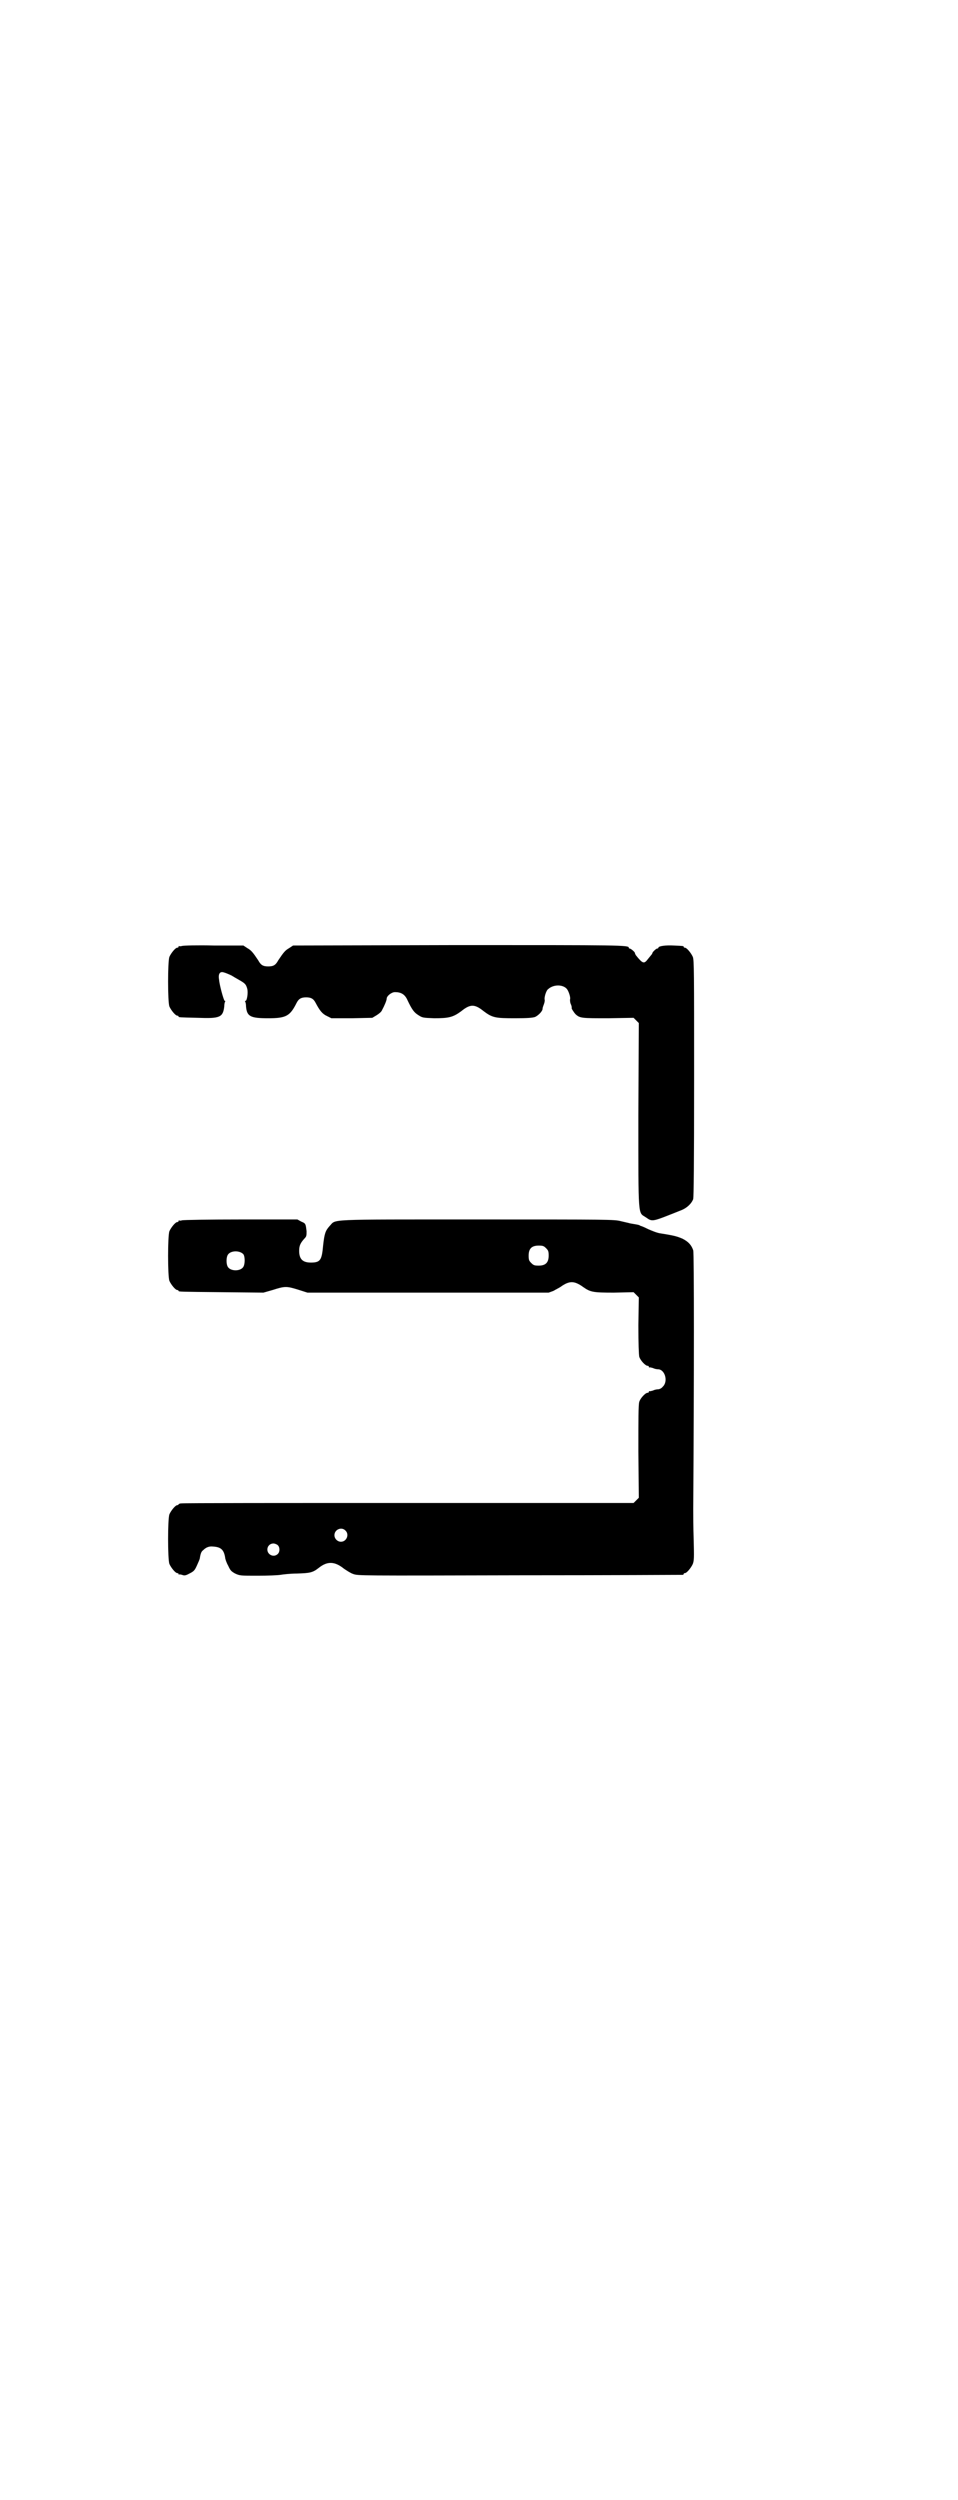 <?xml version="1.0" standalone="no"?>
<!DOCTYPE svg PUBLIC "-//W3C//DTD SVG 20010904//EN"
 "http://www.w3.org/TR/2001/REC-SVG-20010904/DTD/svg10.dtd">
<svg version="1.0" xmlns="http://www.w3.org/2000/svg"
 width="1100pt" height="2870pt" viewBox="0 0 1100 2870"
 preserveAspectRatio="xMidYMid meet">
<g transform="translate(0,2870) scale(0.5,-0.5)"
fill="#000000" stroke="none">
<path d="M418 3568 c-3 -1 -6 -1 -7 0 0 0 -1 0 -1 -2 0 -1 -1 -2 -3 -2 -4 0
-14 -12 -18 -21 -4 -11 -4 -103 0 -114 4 -9 14 -21 18 -21 2 0 3 -1 3 -2 0 -2
1 -2 44 -3 51 -2 58 1 61 26 0 5 1 10 2 11 1 1 0 2 -1 2 -2 0 -12 36 -13 49
-2 11 1 17 7 17 4 0 16 -5 22 -8 3 -2 10 -6 17 -10 14 -8 16 -10 19 -21 2 -10
-1 -27 -4 -27 -1 0 -2 -1 -1 -2 1 -1 2 -6 2 -11 2 -23 10 -27 51 -27 41 0 50
5 65 35 5 10 11 13 22 13 11 0 17 -3 22 -13 9 -17 15 -25 26 -30 l10 -5 47 0
47 1 10 6 c5 3 11 8 12 11 6 11 11 23 11 27 0 6 11 15 19 15 14 0 23 -5 29
-19 10 -21 15 -28 25 -34 9 -6 11 -6 36 -7 33 0 43 2 62 16 21 17 31 17 52 0
20 -15 27 -16 72 -16 29 0 40 1 46 3 8 4 18 14 17 20 0 0 1 4 3 9 2 5 2 9 2
10 -2 4 3 22 8 25 12 11 34 11 43 0 4 -5 9 -20 7 -24 0 -2 0 -7 2 -11 2 -4 2
-8 2 -8 -2 0 5 -11 9 -15 10 -9 14 -9 75 -9 l58 1 6 -6 6 -6 -1 -211 c0 -241
-1 -223 17 -235 16 -11 13 -11 81 16 13 5 24 15 28 26 1 7 2 71 2 278 0 243 0
271 -3 278 -4 9 -14 21 -18 21 -2 0 -3 1 -3 2 0 2 0 2 -23 3 -17 1 -35 -1 -35
-5 0 -1 -1 -2 -3 -2 -2 0 -11 -8 -11 -11 0 -1 -1 -2 -10 -13 -9 -12 -12 -11
-28 9 -1 2 -2 4 -2 5 0 2 -9 10 -12 10 -1 0 -2 1 -2 2 0 6 -18 6 -394 6 l-377
-1 -9 -6 c-9 -5 -13 -10 -25 -28 -6 -11 -11 -14 -23 -14 -12 0 -17 3 -23 14
-12 18 -16 23 -25 28 l-9 6 -68 0 c-37 1 -70 0 -73 -1z"/>
<path d="M418 2938 c-3 -1 -6 -1 -7 0 0 0 -1 0 -1 -2 0 -1 -1 -2 -3 -2 -4 0
-14 -12 -18 -21 -4 -11 -4 -103 0 -114 4 -9 14 -21 18 -21 2 0 3 -1 3 -2 0 -2
2 -2 100 -3 l95 -1 21 6 c28 9 32 9 58 1 l22 -7 277 0 277 0 11 4 c5 3 13 7
16 9 11 8 19 11 26 11 7 0 15 -3 26 -11 17 -12 23 -13 71 -13 l45 1 6 -6 6 -6
-1 -64 c0 -43 1 -67 2 -72 2 -8 14 -21 19 -21 2 0 3 -1 3 -2 0 -2 1 -2 1 -2 1
1 4 0 8 -1 4 -2 9 -3 12 -3 16 0 24 -28 11 -40 -3 -4 -8 -6 -11 -6 -3 0 -8 -1
-12 -3 -4 -1 -7 -2 -8 -1 0 0 -1 0 -1 -2 0 -1 -1 -2 -3 -2 -5 0 -17 -13 -19
-21 -2 -6 -2 -40 -2 -114 l1 -106 -6 -6 -6 -6 -517 0 c-284 0 -519 0 -522 -1
-4 0 -6 -2 -6 -2 0 -1 -1 -2 -3 -2 -4 0 -14 -12 -18 -21 -4 -11 -4 -103 0
-114 4 -9 14 -21 18 -21 2 0 3 -1 3 -2 0 -2 1 -2 1 -1 1 0 4 0 7 -1 5 -2 8 -2
17 3 10 5 12 7 17 18 3 7 7 15 7 18 2 12 4 15 8 18 6 6 13 9 22 8 18 -1 25 -7
28 -25 0 -3 3 -12 7 -19 5 -11 7 -13 16 -18 11 -5 12 -5 52 -5 23 0 46 1 52 2
6 1 23 3 38 3 30 1 36 2 50 13 20 16 37 15 58 -2 6 -4 15 -10 21 -12 11 -4 12
-4 383 -3 204 0 372 1 374 1 1 0 2 1 2 2 0 1 1 2 3 2 4 0 14 12 18 21 3 8 3
15 2 56 -1 27 -1 58 -1 71 2 304 2 586 0 593 -4 12 -11 20 -25 27 -12 5 -18 7
-50 12 -8 1 -20 6 -29 10 -8 4 -15 7 -16 7 -1 0 -2 1 -4 2 -3 1 -9 2 -21 4 -3
1 -13 3 -21 5 -15 4 -26 4 -330 4 -354 0 -323 1 -339 -15 -10 -11 -12 -18 -15
-45 -3 -33 -6 -39 -28 -39 -19 0 -27 8 -27 27 0 12 3 18 12 28 5 5 5 7 5 17
-2 17 -2 18 -12 22 l-9 5 -130 0 c-71 0 -132 -1 -135 -2z m836 -64 c5 -5 6 -7
6 -17 0 -16 -7 -23 -23 -23 -10 0 -12 1 -17 6 -5 5 -6 7 -6 17 0 16 7 23 23
23 10 0 12 -1 17 -6z m-695 -14 c4 -6 4 -24 -1 -30 -7 -9 -27 -9 -34 0 -5 6
-5 24 0 30 7 9 27 9 35 0z m234 -634 c10 -9 3 -26 -10 -26 -8 0 -15 7 -15 15
0 13 16 20 25 11z m-155 -34 c5 -5 5 -15 0 -20 -9 -9 -24 -2 -24 10 0 8 6 14
14 14 3 0 8 -2 10 -4z"/>
</g>
</svg>
